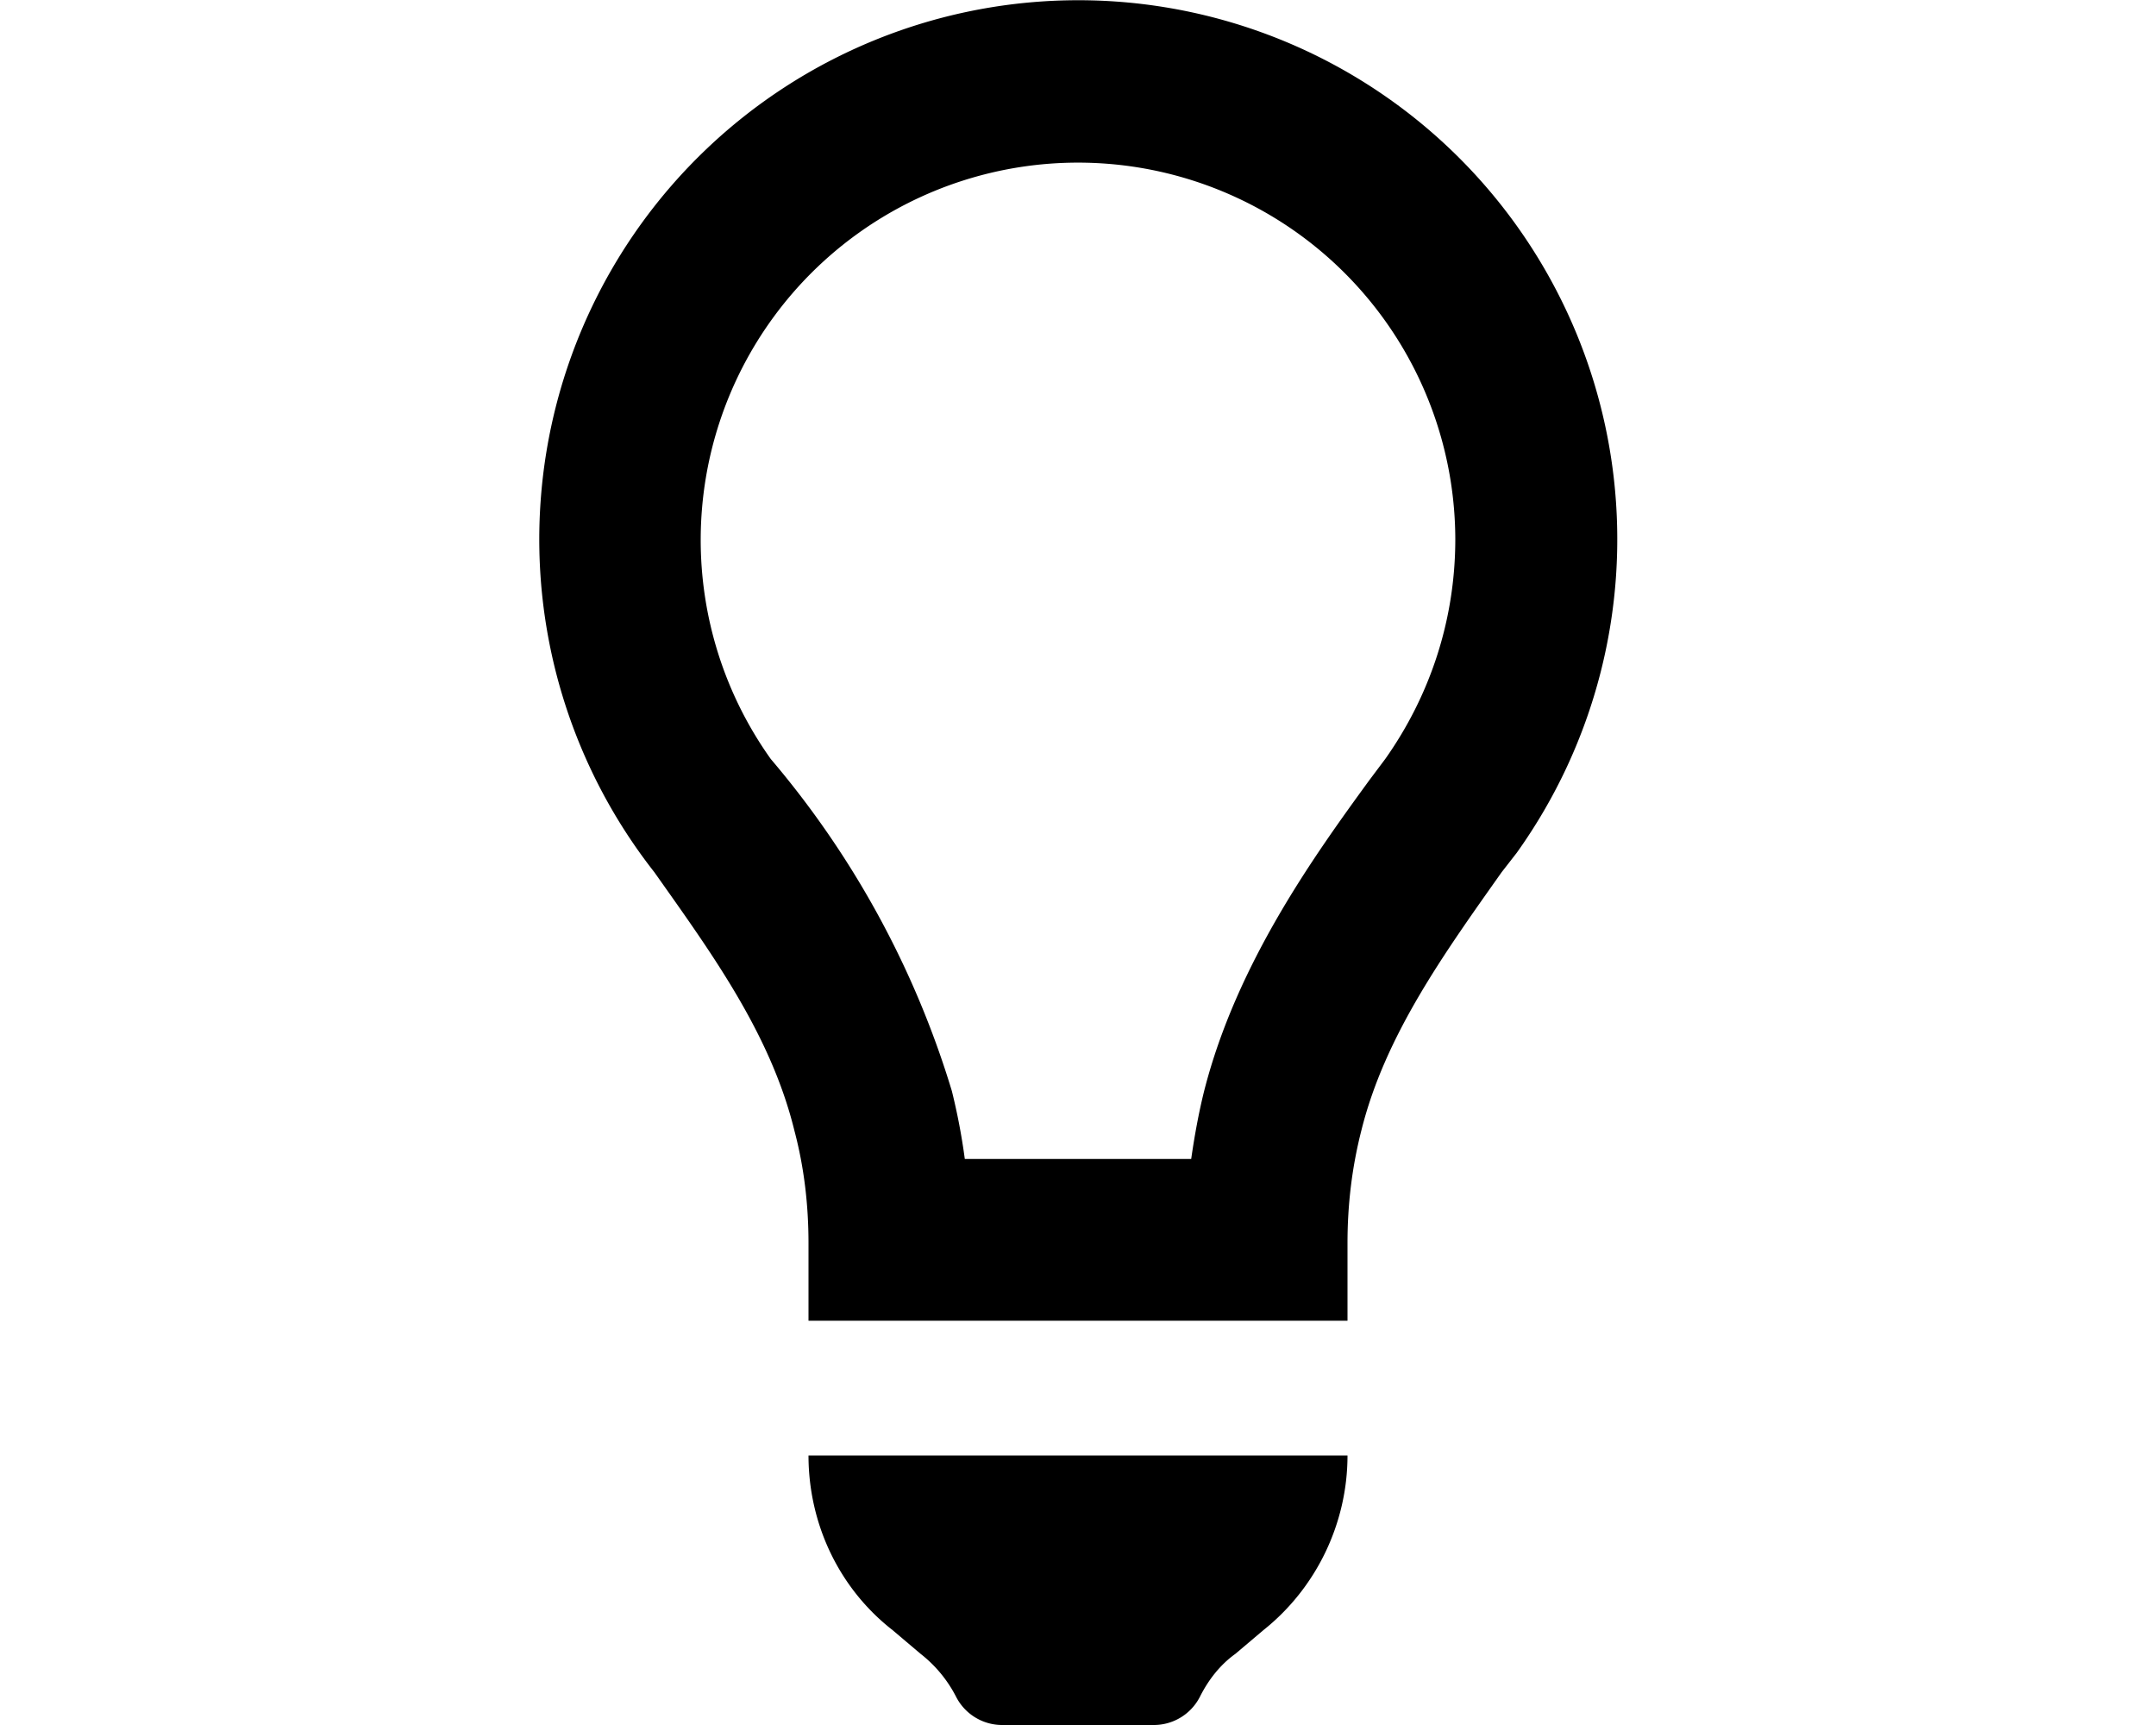 <svg xmlns="http://www.w3.org/2000/svg" viewBox="0 0 20 16" fill="currentColor"><path fill-rule="evenodd" d="M7.5 12.25h5v-.72c0-.35.04-.7.13-1.05.22-.88.77-1.64 1.3-2.39l.14-.18a5 5 0 1 0-8 .18c.53.75 1.08 1.5 1.3 2.4.09.34.13.69.13 1.04v.72Zm6-7.25c0 .76-.24 1.46-.65 2.04l-.15.2c-.51.7-1.23 1.7-1.53 2.88-.05.2-.09.42-.12.63h-2.1a5.82 5.82 0 0 0-.12-.63 8.59 8.59 0 0 0-1.68-3.08A3.5 3.5 0 1 1 13.5 5Z"/><path d="M8.28 15.12c-.5-.39-.78-.99-.78-1.62h5c0 .63-.29 1.23-.78 1.62l-.26.22c-.14.1-.25.24-.33.4a.48.48 0 0 1-.43.26H9.3a.48.48 0 0 1-.43-.26 1.2 1.2 0 0 0-.33-.4l-.26-.22Z"/></svg>